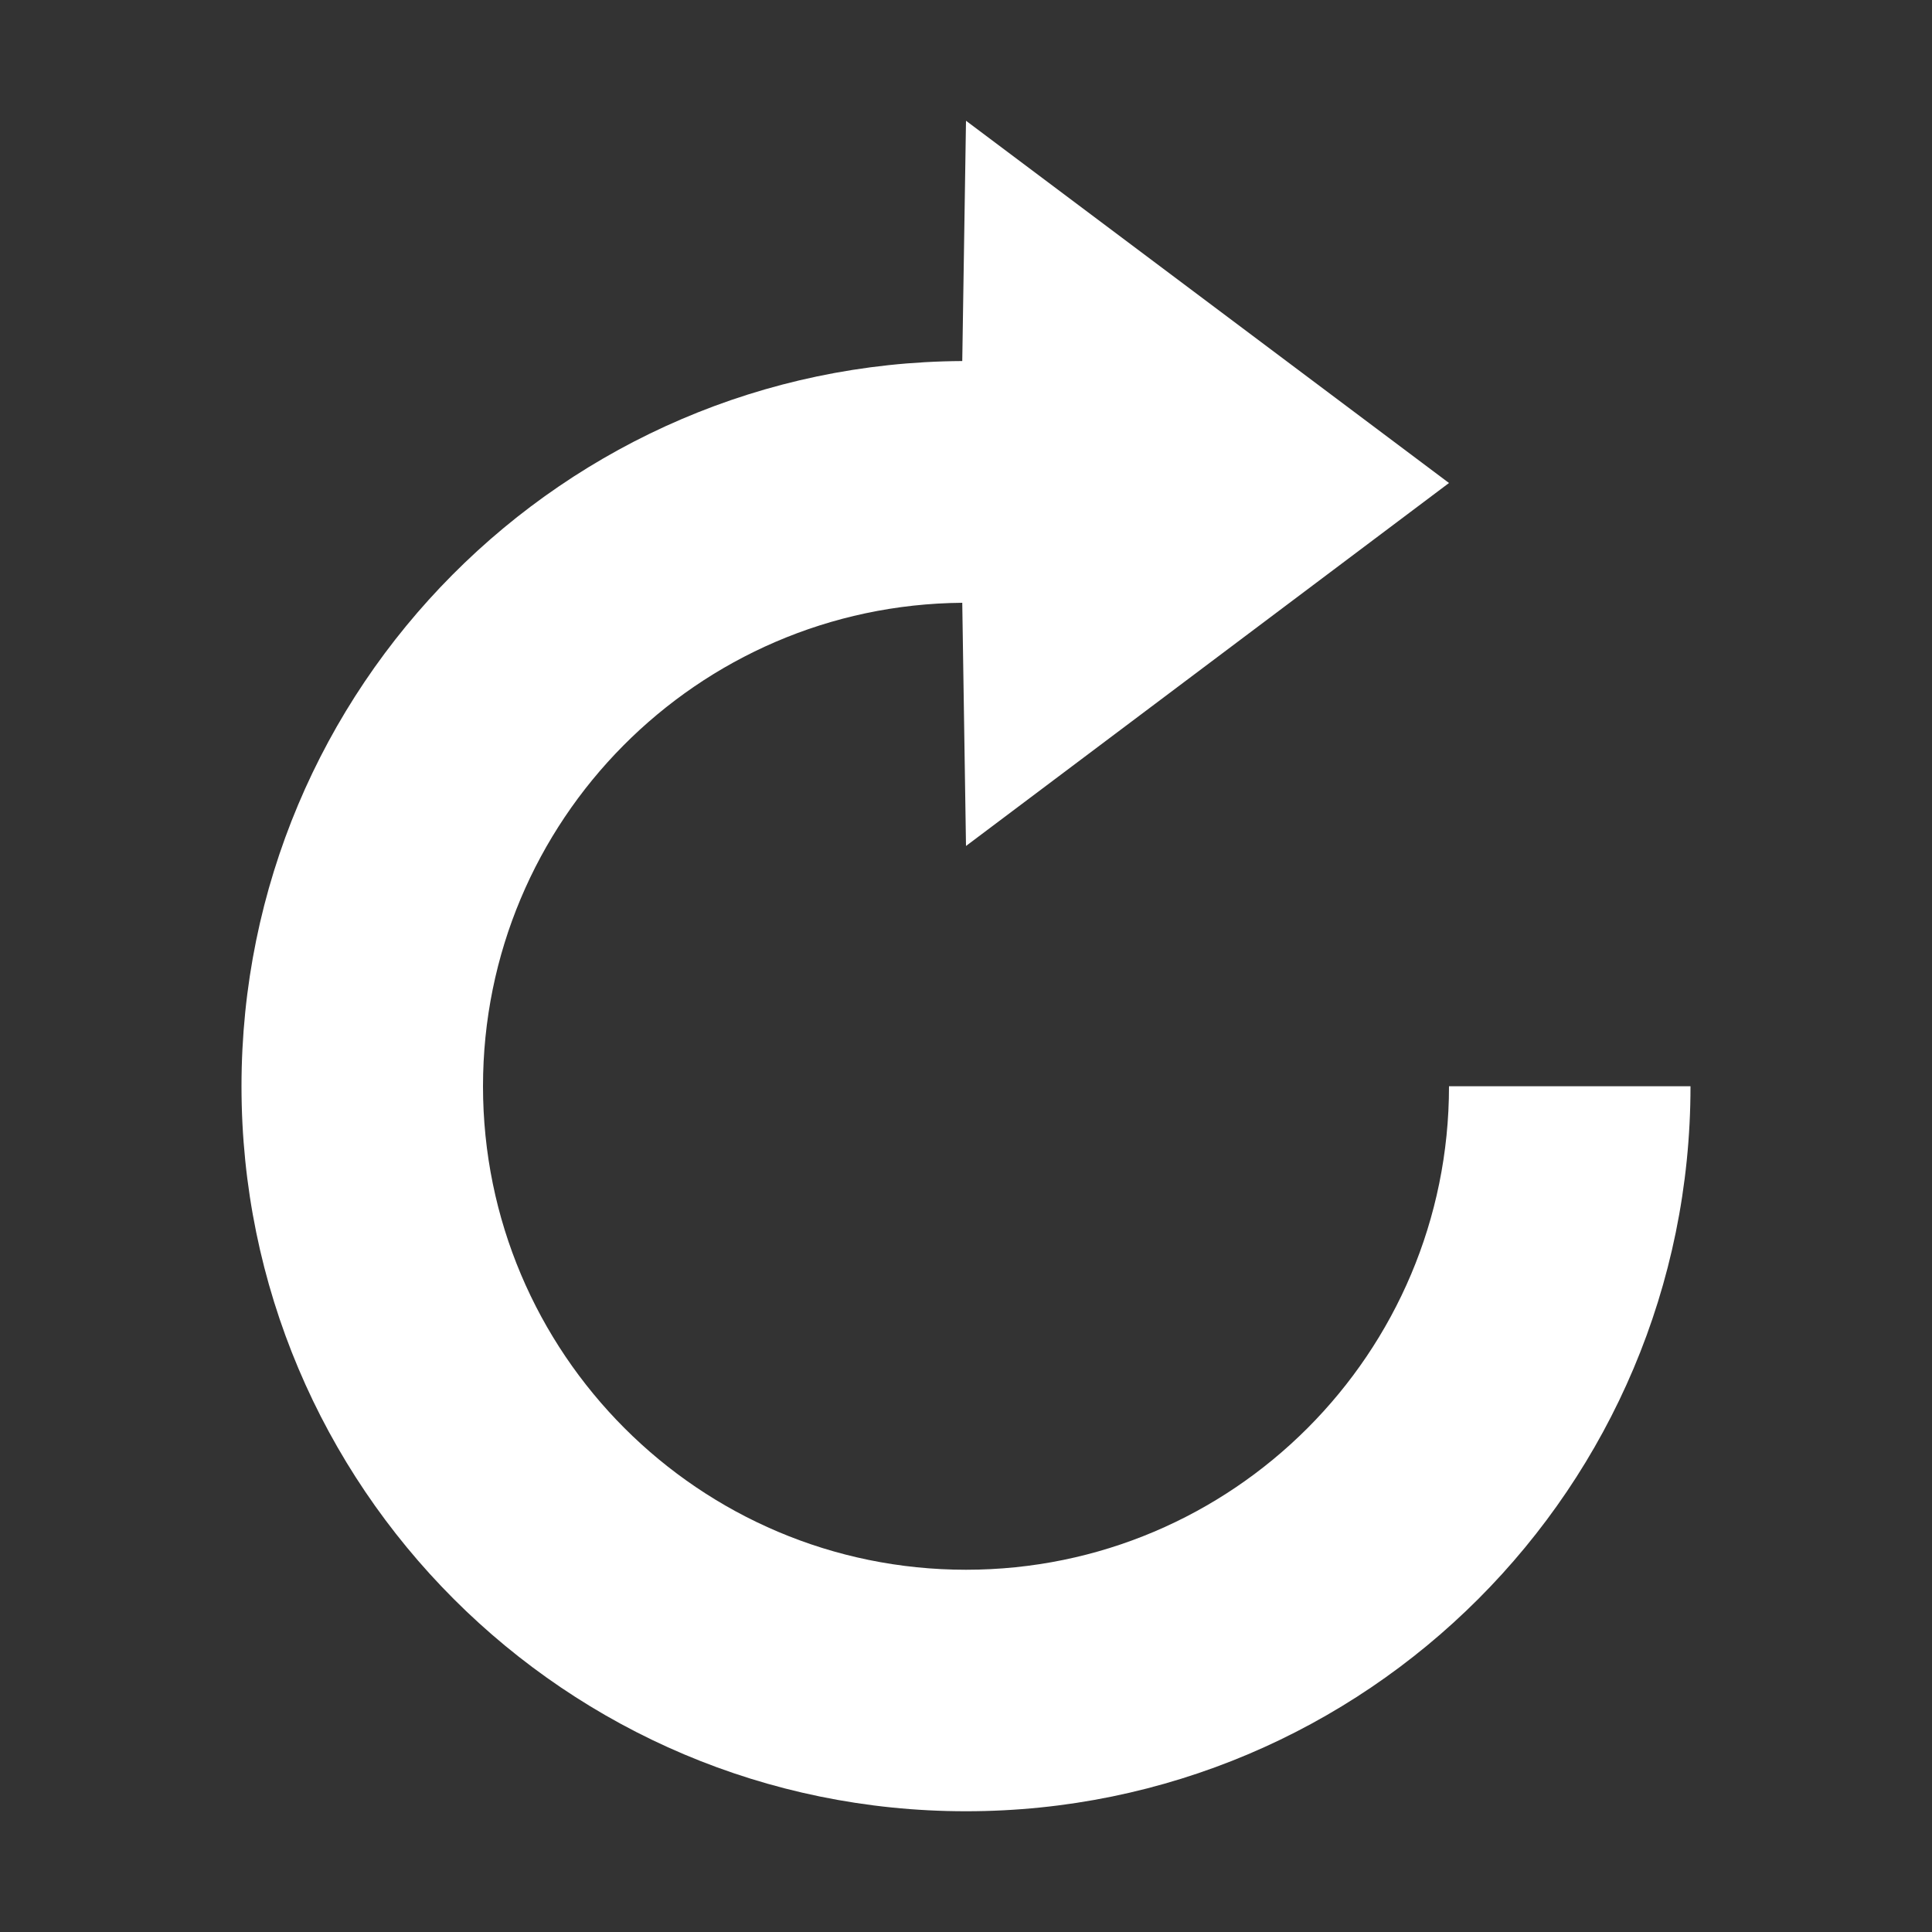 <?xml version="1.0" encoding="UTF-8" standalone="no"?>
<svg xmlns="http://www.w3.org/2000/svg" width="32" height="32" viewBox="0 0 32 32" version="1.1">
 <rect x="0" y="0" width="32" height="32" fill="#333333" stroke="none"/>
 <path style="fill:#ffffff;fill-opacity:1;fill-rule:evenodd" d="M 28,17.992 C 28,24.625 22.629,30 16,30 9.371,30 4,24.625 4,17.992 4,11.379 9.34,6.016 15.938,5.98 L 16,2 24,8 16,14.012 15.938,9.984 C 11.547,10.02 8,13.59 8,17.992 8,22.414 11.582,26 16,26 c 4.418,0 8,-3.586 8,-8.008 z"/>
</svg>
